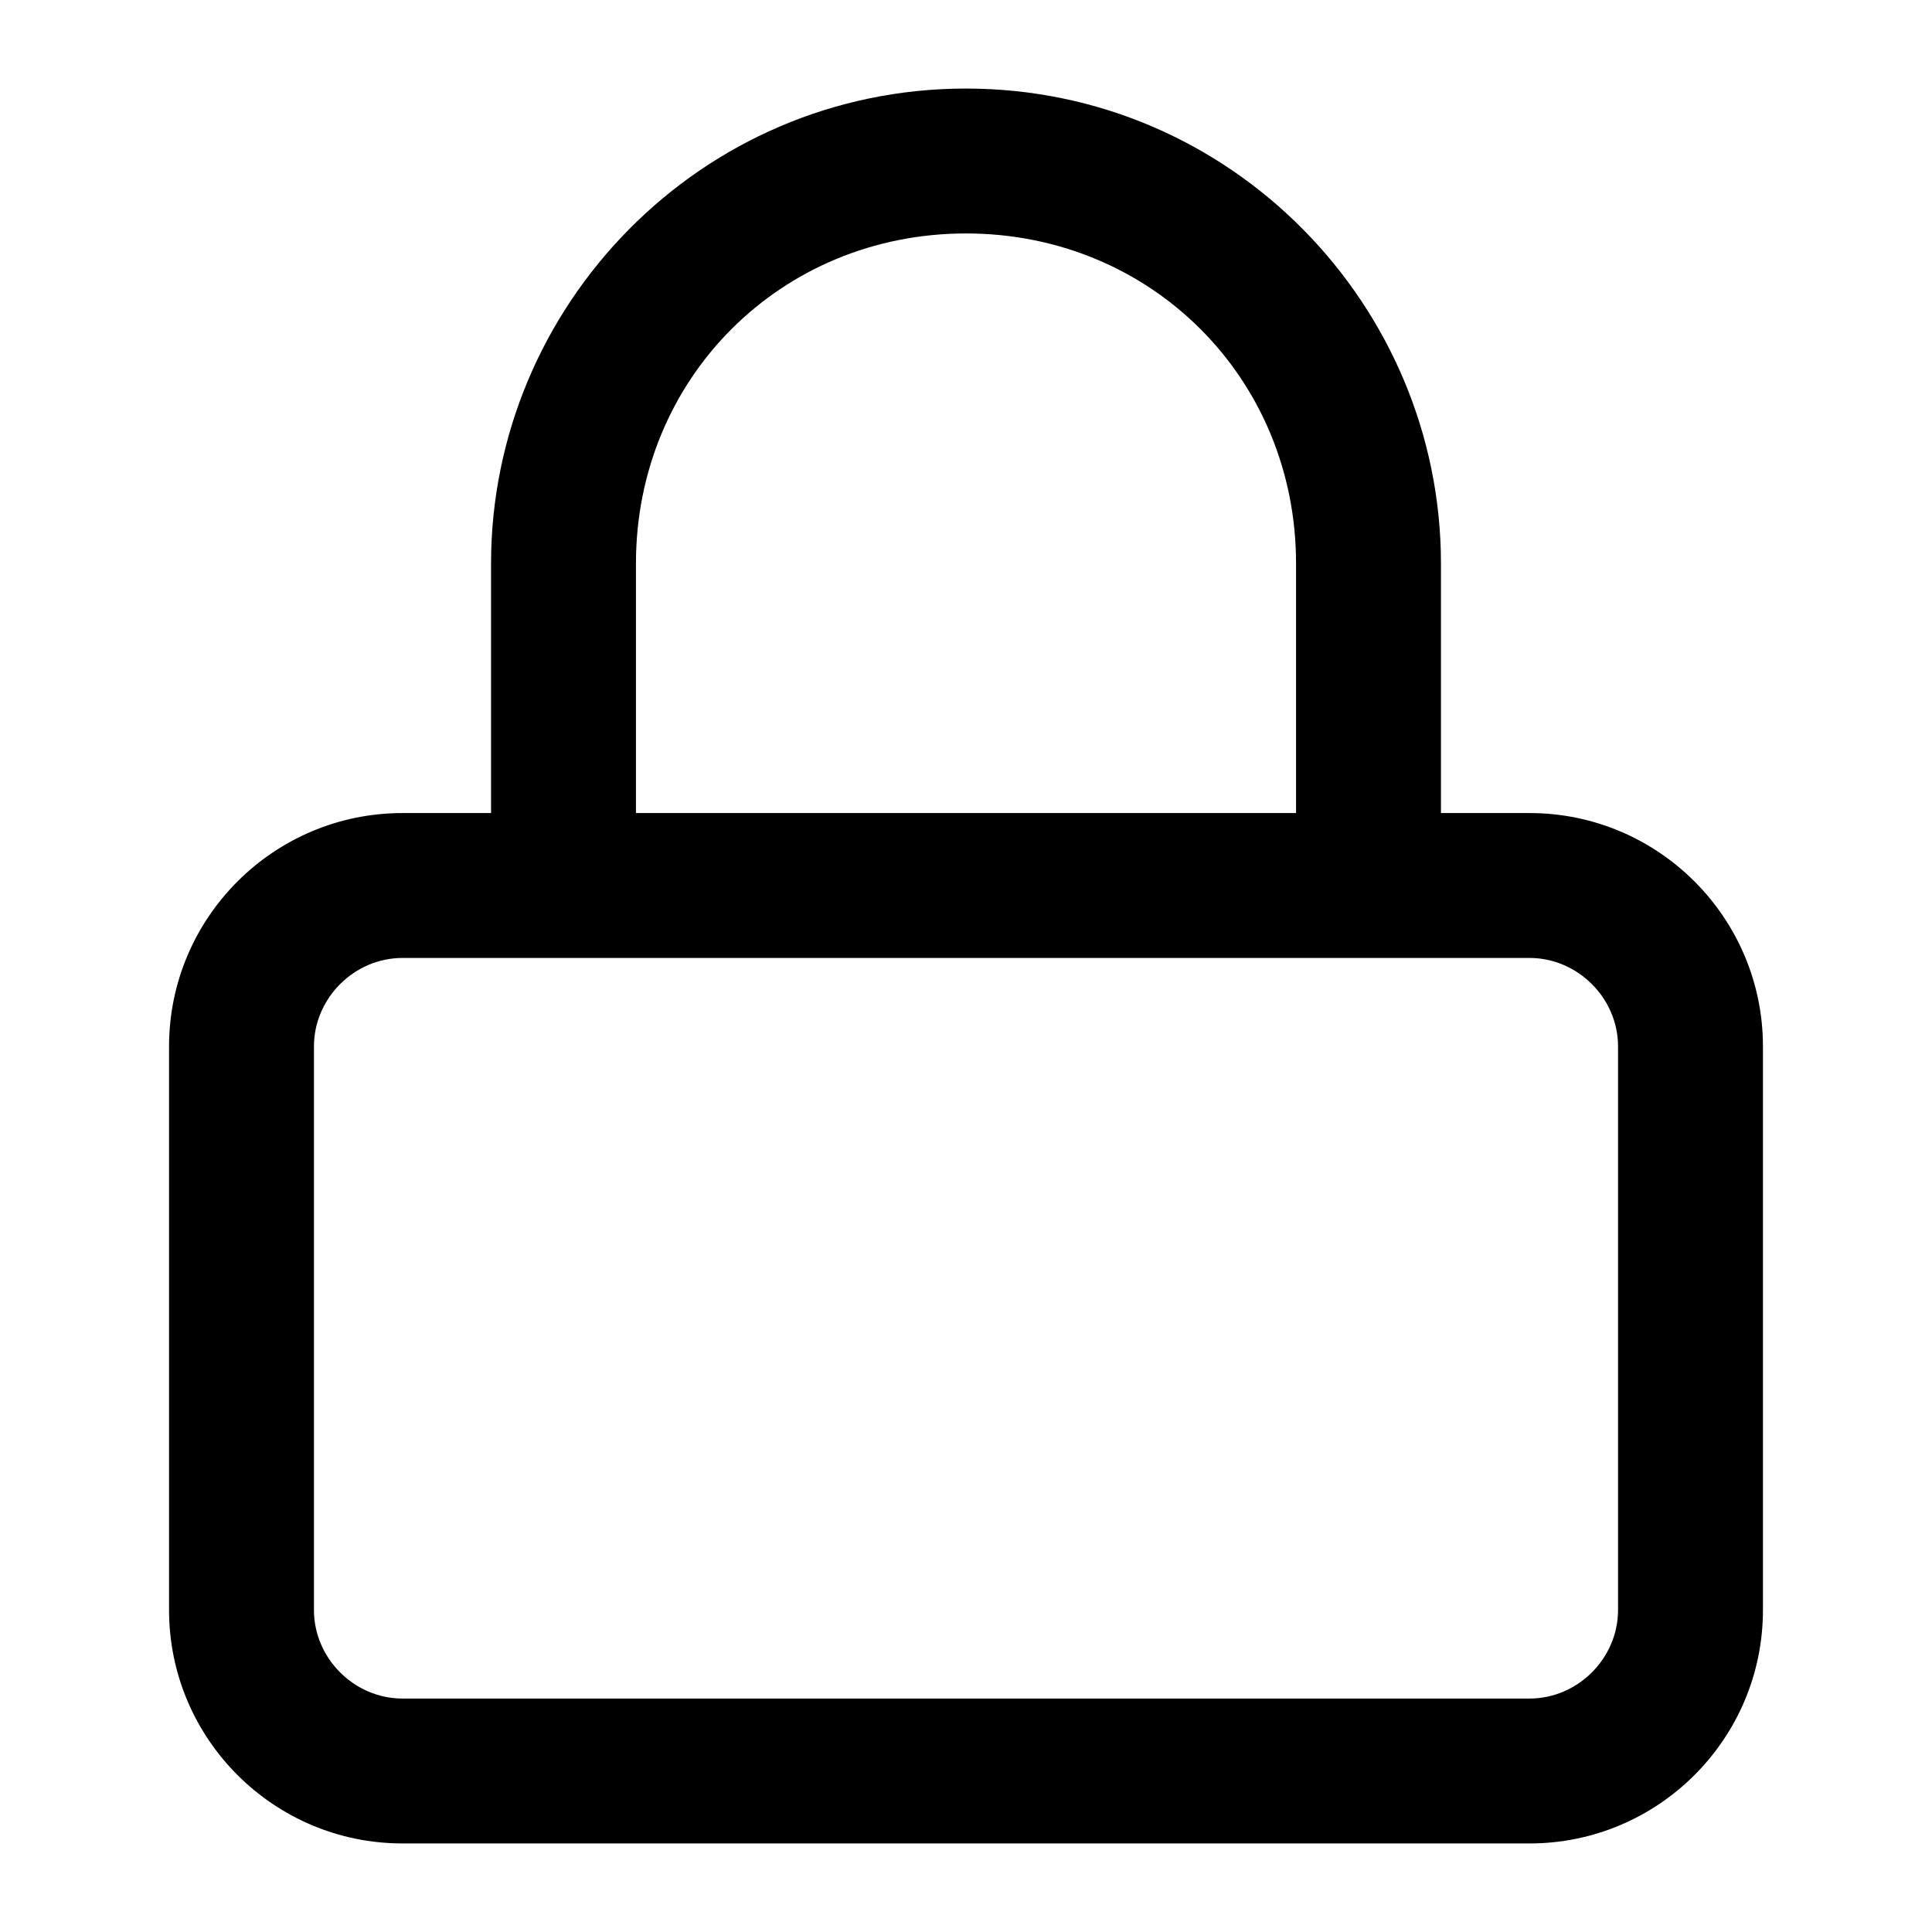 <svg xmlns="http://www.w3.org/2000/svg" xml:space="preserve" viewBox="0 0 24 24"><path d="M19 10.1h-1.1V7c0-3.2-2.6-5.9-5.9-5.9S6.1 3.8 6.1 7v3.1H5c-1.6 0-2.9 1.3-2.9 2.9v7c0 1.6 1.3 2.9 2.9 2.9h14c1.6 0 2.9-1.3 2.9-2.9v-7c0-1.6-1.3-2.9-2.9-2.9M7.9 7c0-2.3 1.8-4.1 4.1-4.1s4.1 1.8 4.1 4.1v3.1H7.9zm12.2 13c0 .6-.5 1.1-1.1 1.1H5c-.6 0-1.1-.5-1.1-1.1v-7c0-.6.5-1.1 1.1-1.1h14c.6 0 1.1.5 1.1 1.1z" style="fill-rule:evenodd;clip-rule:evenodd"/></svg>